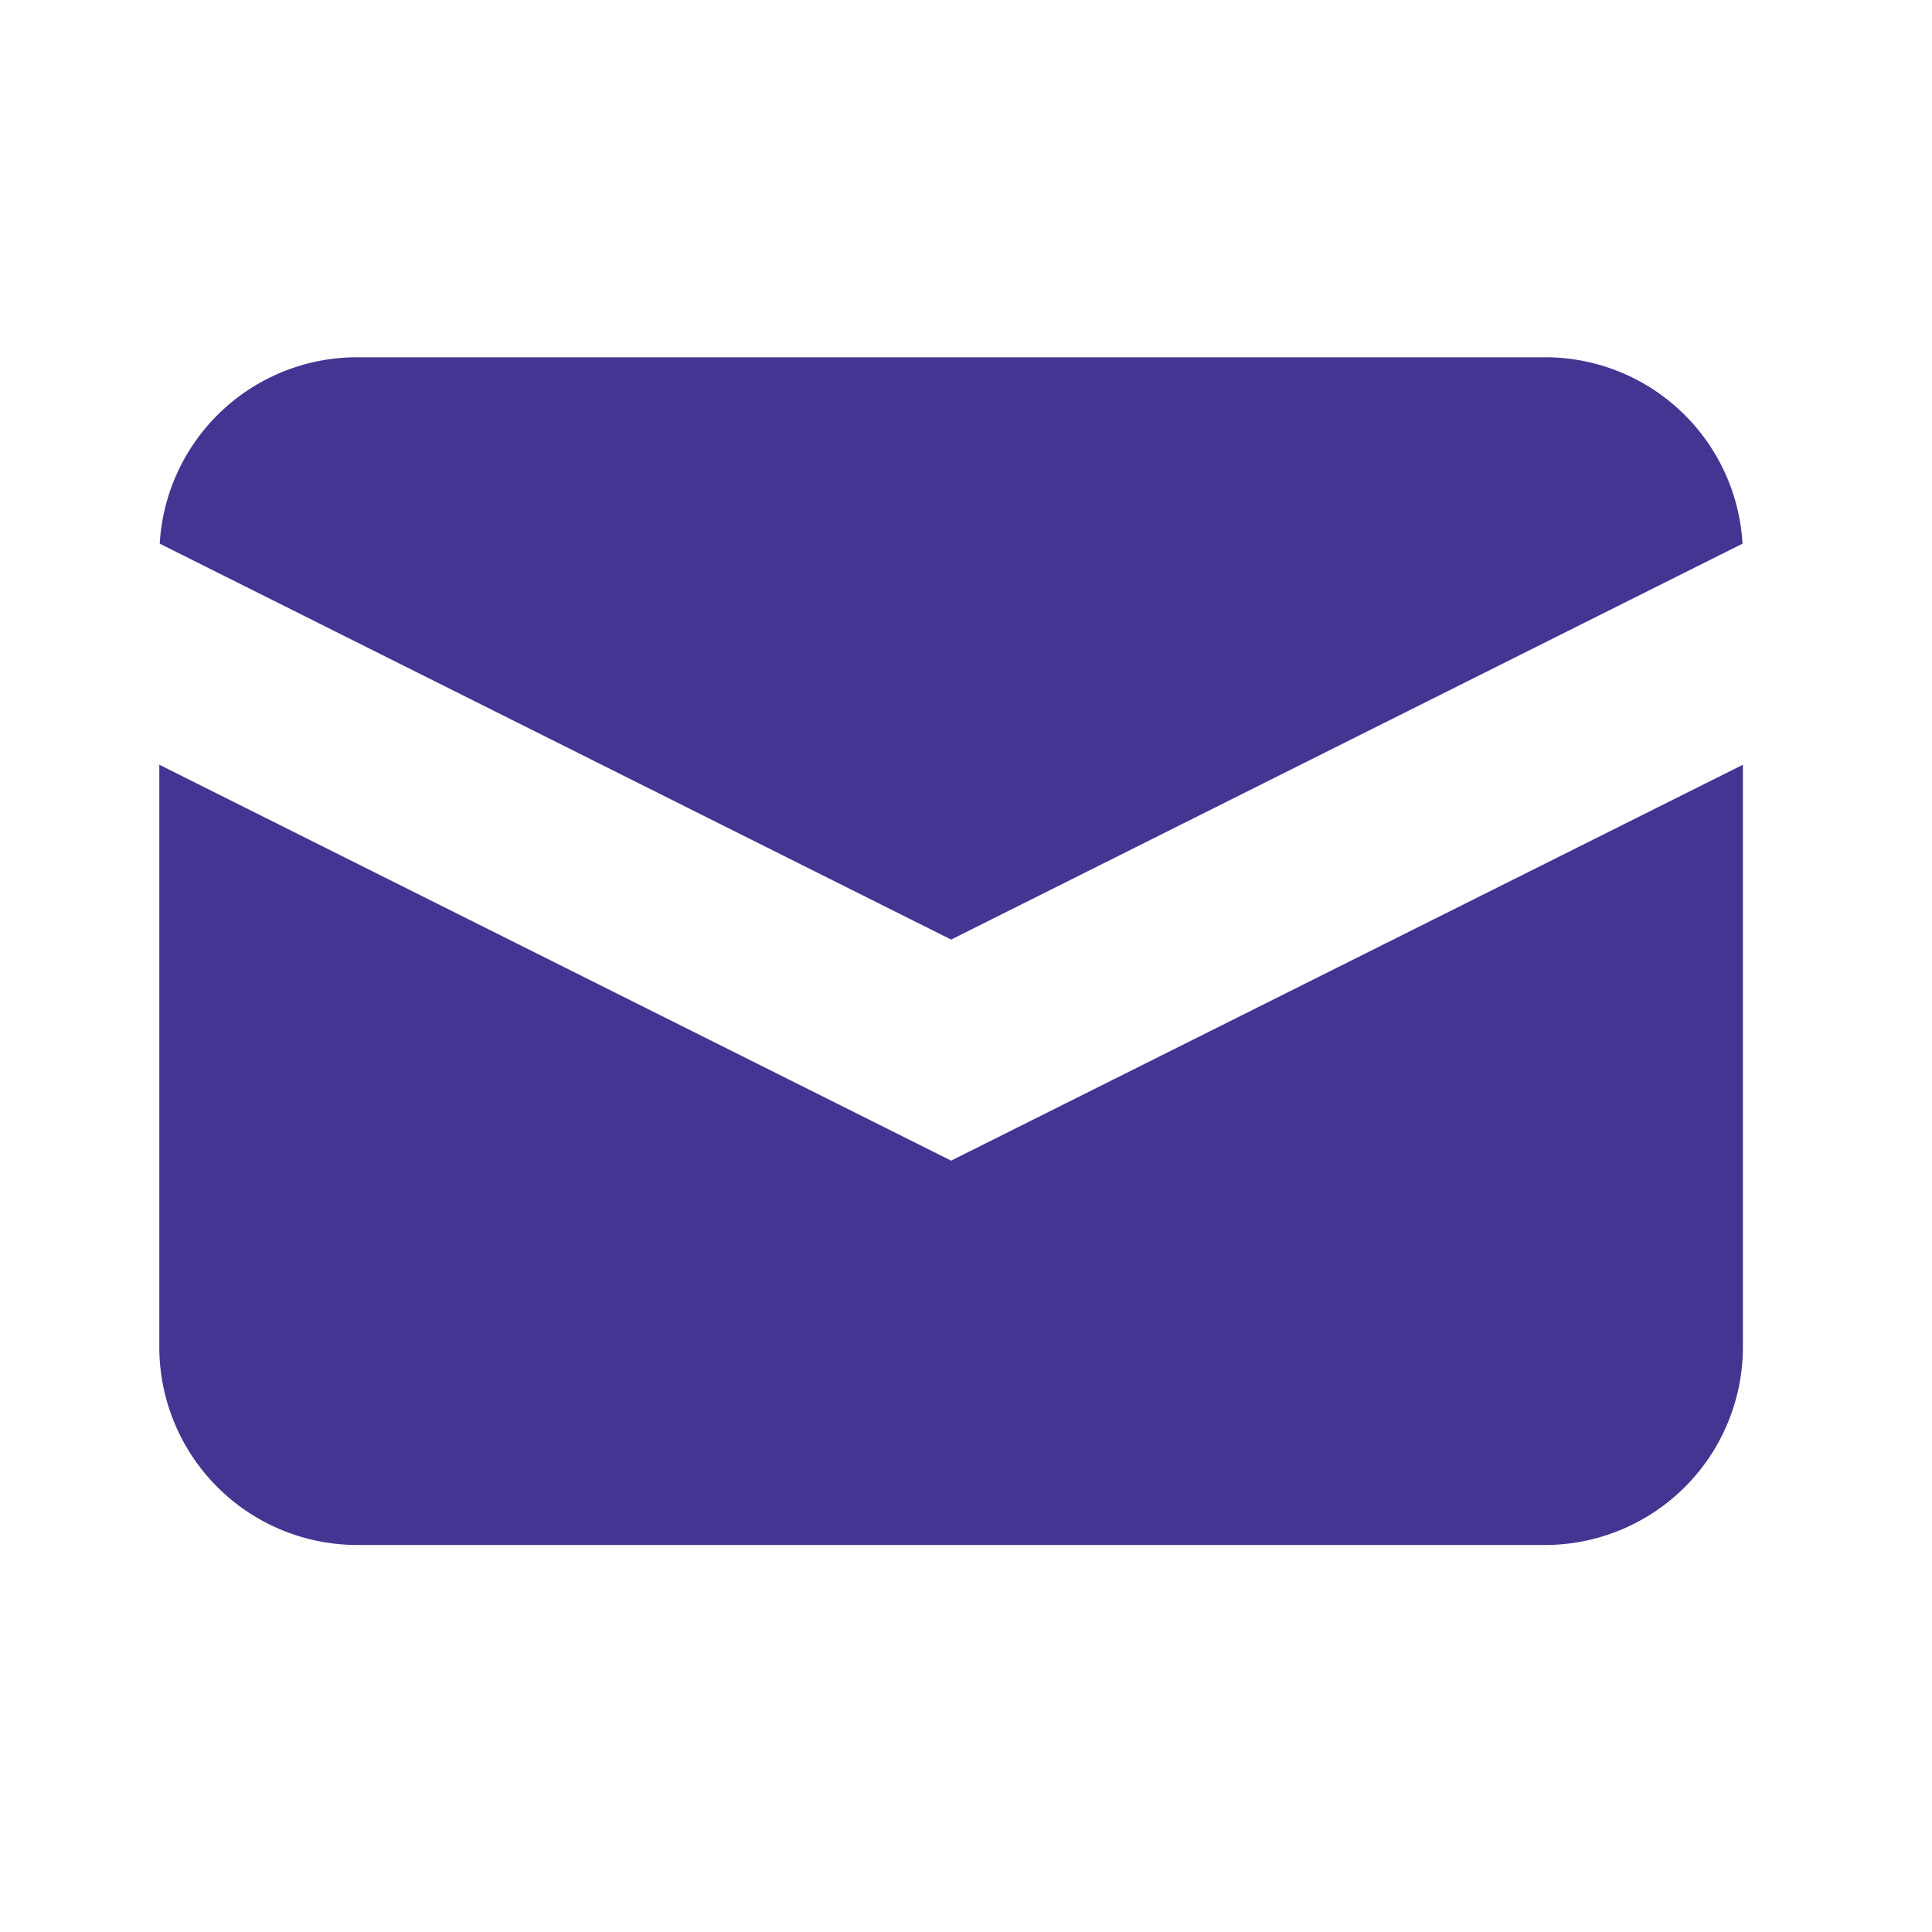<svg xmlns="http://www.w3.org/2000/svg" xmlns:xlink="http://www.w3.org/1999/xlink" width="50" height="50" viewBox="0 0 50 50">
  <defs>
    <clipPath id="clip-icon-mail">
      <rect width="50" height="50"/>
    </clipPath>
  </defs>
  <g id="icon-mail" clip-path="url(#clip-icon-mail)">
    <g id="Group_69" data-name="Group 69" transform="translate(-1 -1)">
      <path id="Path_20" data-name="Path 20" d="M4.81,14.424,25.291,24.67,45.772,14.424A5.116,5.116,0,0,0,40.66,9.6H9.922A5.116,5.116,0,0,0,4.81,14.424Z" transform="translate(0.324 0.646)" fill="#463492"/>
      <path id="Path_21" data-name="Path 21" d="M45.783,19.48,25.292,29.726,4.8,19.48V34.55a5.124,5.124,0,0,0,5.123,5.123H40.66a5.124,5.124,0,0,0,5.123-5.123Z" transform="translate(0.323 1.311)" fill="#463492"/>
      <path id="Path_22" data-name="Path 22" d="M0,0H51.229V51.229H0Z" fill="none"/>
    </g>
  </g>
</svg>
